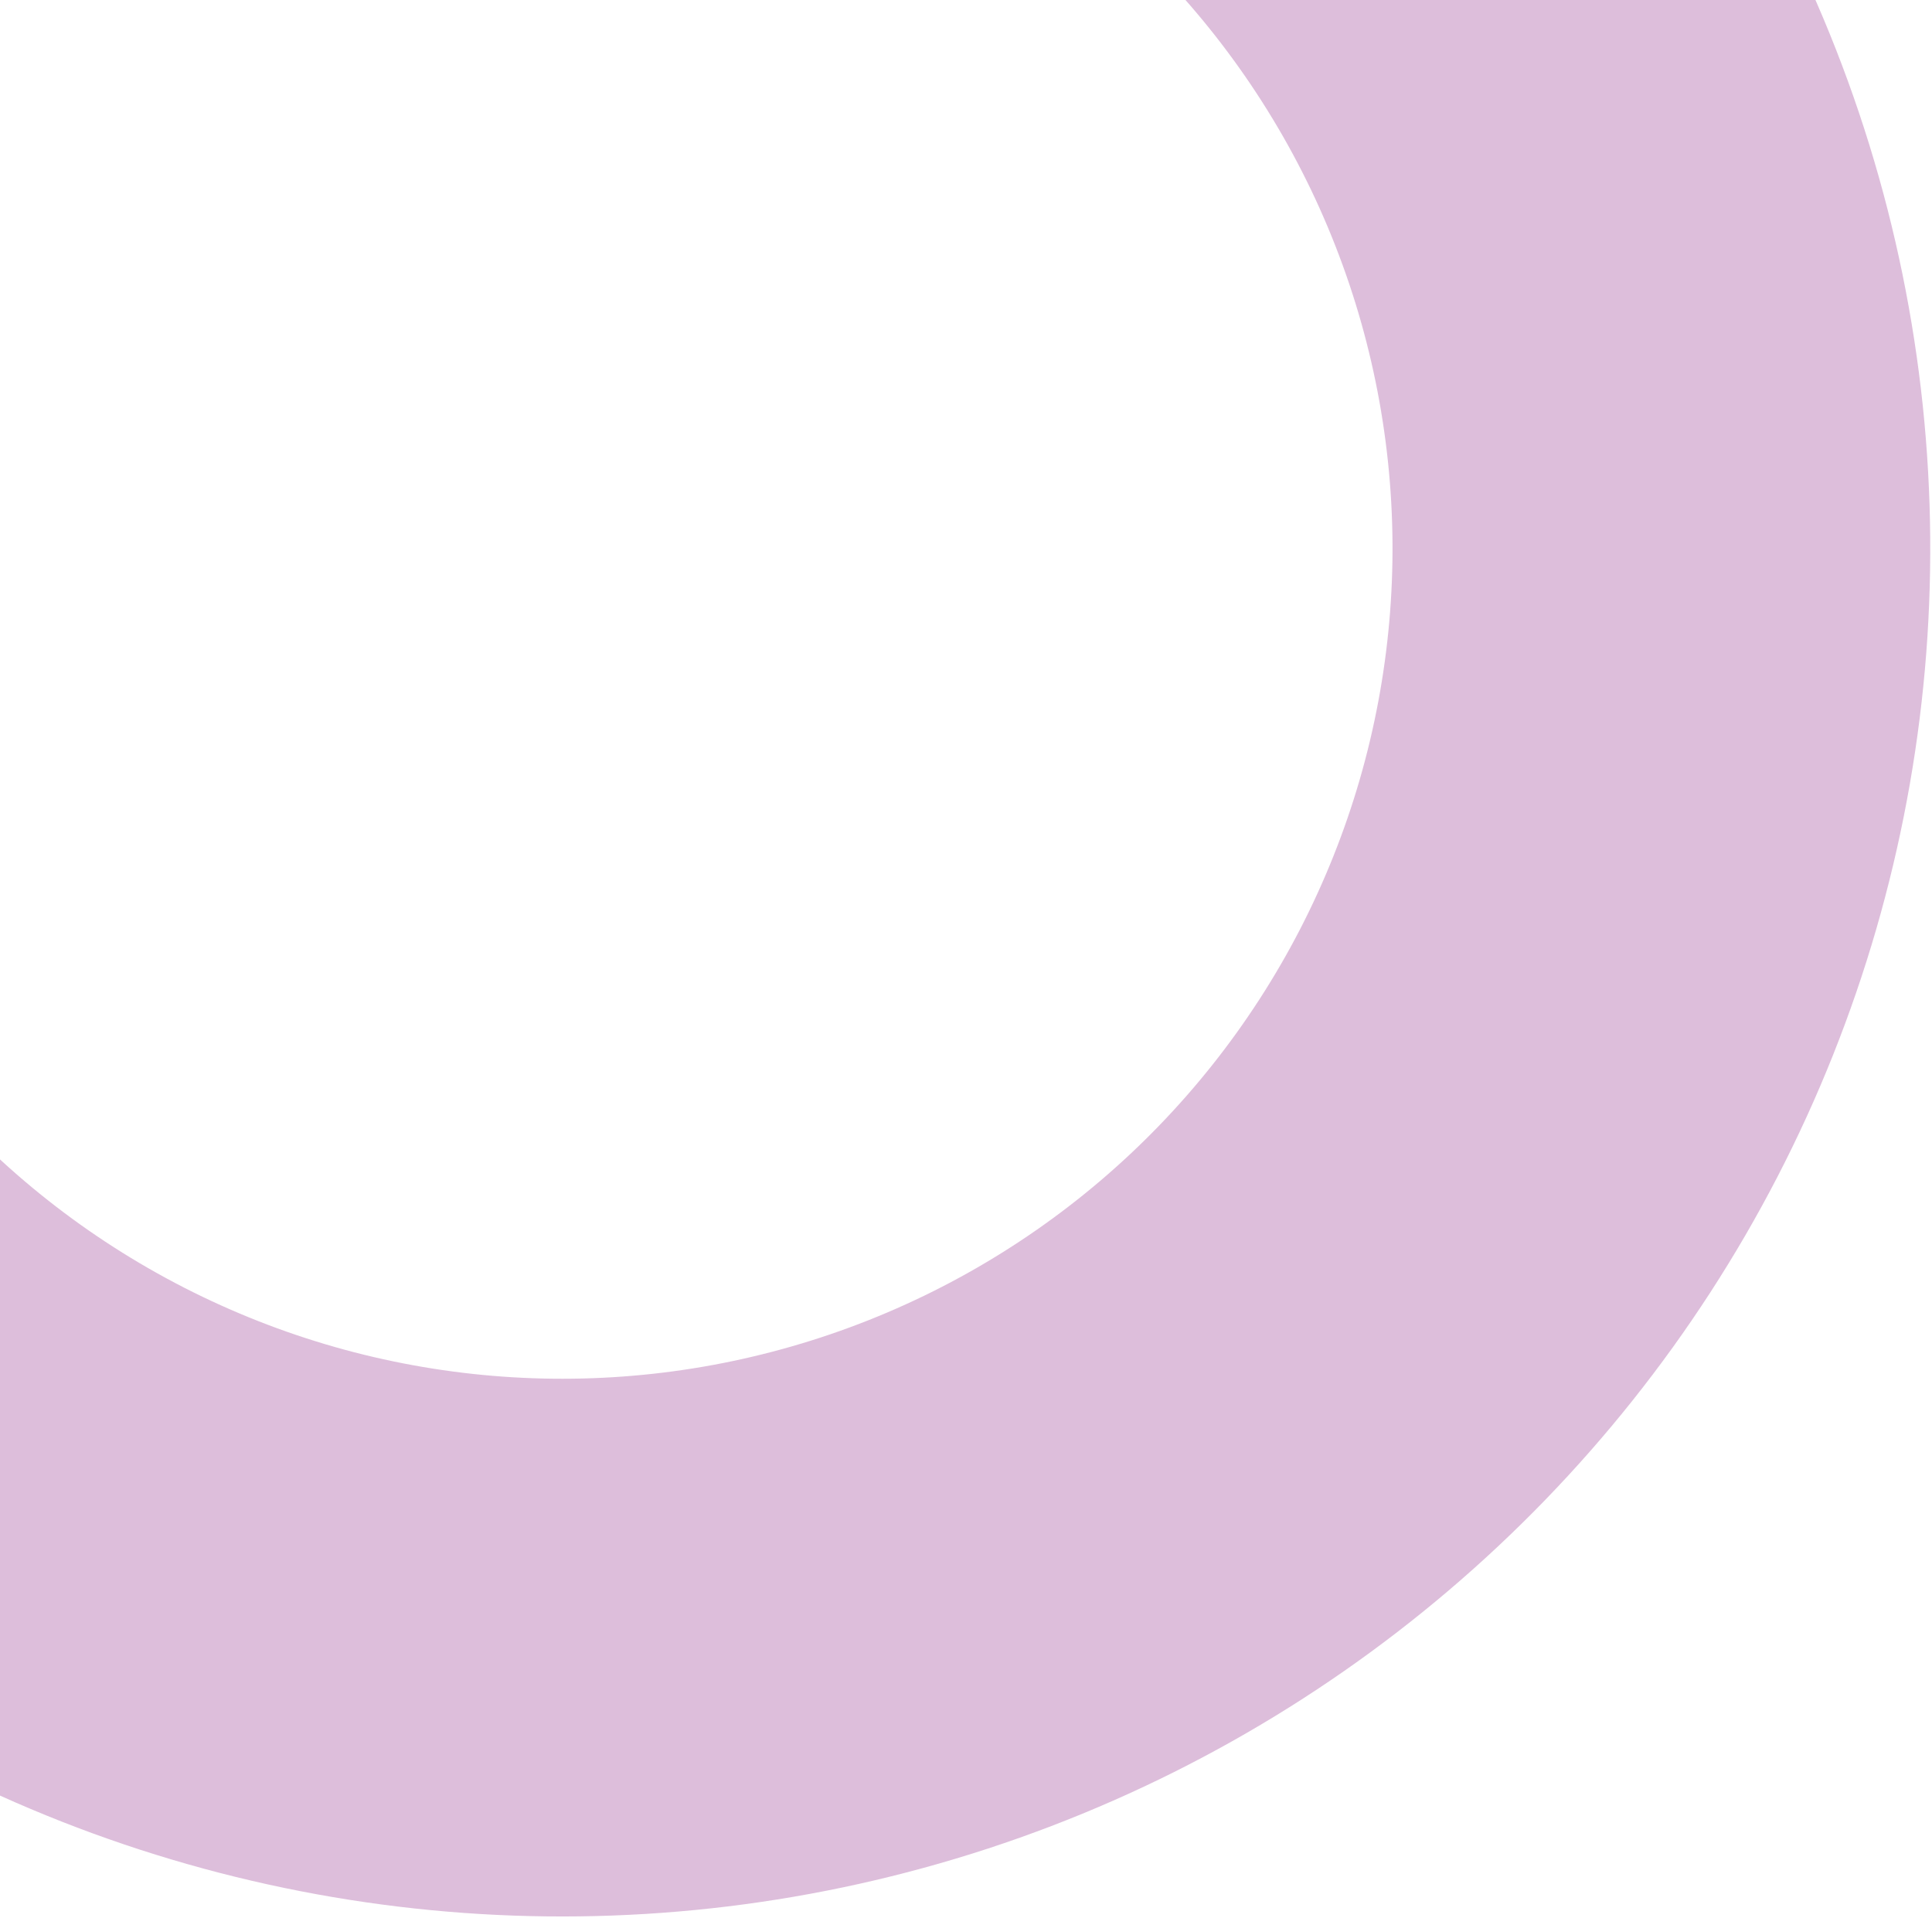 <svg width="141" height="140" viewBox="0 0 141 140" fill="none" xmlns="http://www.w3.org/2000/svg">
<path d="M6.778 -53.744C-17.82 -44.759 -37.904 -26.468 -49.143 -2.814C-60.382 20.84 -61.877 47.963 -53.306 72.71C-44.736 97.456 -26.785 117.843 -3.323 129.478C20.139 141.114 47.233 143.064 72.12 134.911C97.006 126.757 117.693 109.151 129.721 85.888C141.748 62.625 144.154 35.567 136.419 10.547C128.685 -14.473 111.429 -35.452 88.371 -47.869C65.314 -60.286 38.301 -63.146 13.154 -55.833L24.113 -18.149C39.375 -22.587 55.77 -20.852 69.764 -13.316C83.758 -5.78 94.231 6.953 98.925 22.138C103.619 37.323 102.159 53.745 94.859 67.863C87.559 81.982 75.004 92.667 59.9 97.616C44.796 102.565 28.353 101.381 14.113 94.319C-0.126 87.258 -11.021 74.884 -16.223 59.865C-21.424 44.846 -20.517 28.385 -13.695 14.029C-6.874 -0.327 5.315 -11.428 20.244 -16.881L6.778 -53.744Z" fill="#D3ACD1" fill-opacity="0.78"/>
</svg>
